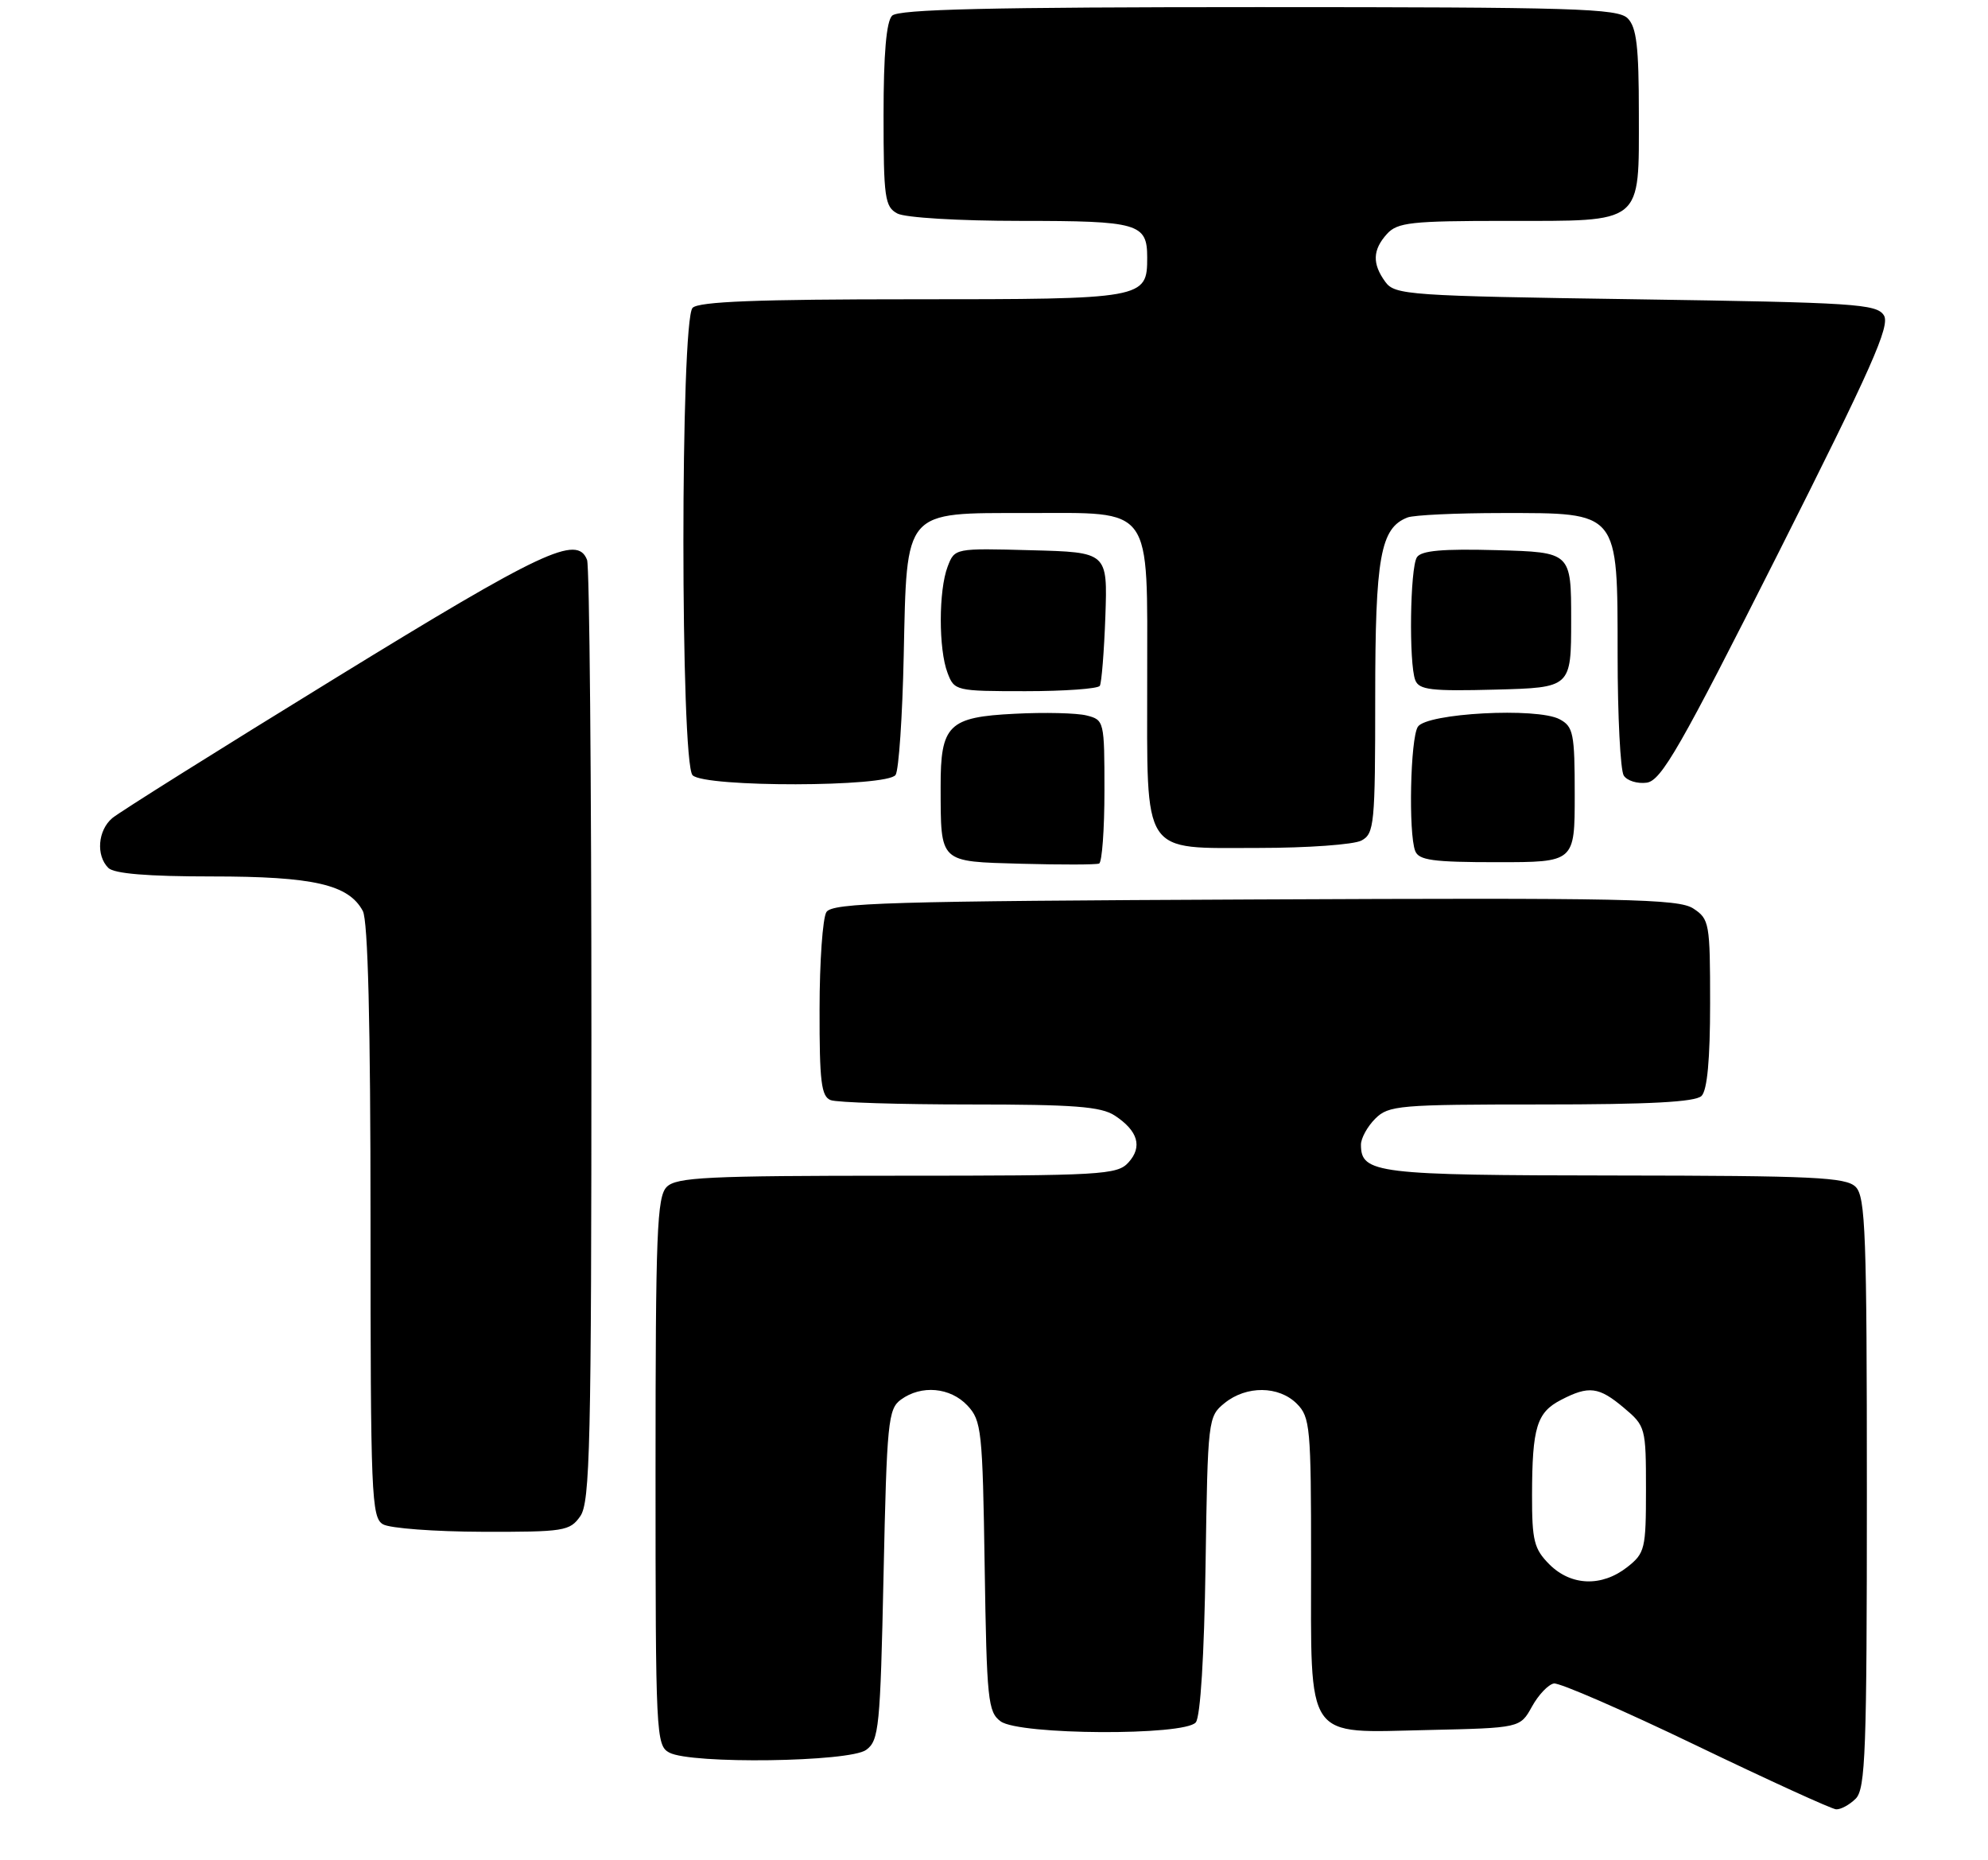 <?xml version="1.0" encoding="UTF-8" standalone="no"?>
<!DOCTYPE svg PUBLIC "-//W3C//DTD SVG 1.1//EN" "http://www.w3.org/Graphics/SVG/1.1/DTD/svg11.dtd" >
<svg xmlns="http://www.w3.org/2000/svg" xmlns:xlink="http://www.w3.org/1999/xlink" version="1.1" viewBox="0 0 279 261">
 <g >
 <path fill="currentColor"
d=" M 260.43 252.43 C 261.81 251.05 262.00 245.76 262.00 209.50 C 262.00 173.24 261.81 167.95 260.43 166.57 C 259.07 165.21 254.57 165.00 226.68 164.97 C 193.13 164.94 191.00 164.68 191.00 160.64 C 191.00 159.74 191.90 158.10 193.00 157.00 C 194.87 155.13 196.33 155.00 216.30 155.00 C 231.53 155.00 237.94 154.66 238.80 153.80 C 239.60 153.00 240.00 148.65 240.00 140.82 C 240.00 129.55 239.90 128.98 237.64 127.50 C 235.57 126.14 228.12 125.99 176.10 126.23 C 124.79 126.46 116.80 126.70 115.98 128.00 C 115.46 128.82 115.02 134.96 115.02 141.64 C 115.00 151.80 115.26 153.89 116.58 154.39 C 117.45 154.73 126.24 155.00 136.12 155.00 C 150.70 155.00 154.52 155.29 156.45 156.56 C 159.71 158.70 160.37 160.94 158.37 163.14 C 156.80 164.88 154.62 165.00 125.92 165.00 C 99.27 165.00 94.93 165.21 93.57 166.57 C 92.20 167.95 92.00 172.97 92.00 206.54 C 92.00 243.47 92.07 244.97 93.93 245.96 C 96.99 247.60 119.22 247.29 121.56 245.58 C 123.36 244.27 123.54 242.46 124.00 221.00 C 124.46 199.54 124.64 197.73 126.44 196.42 C 129.30 194.33 133.36 194.69 135.77 197.25 C 137.75 199.36 137.90 200.74 138.19 219.83 C 138.48 238.61 138.65 240.27 140.44 241.58 C 143.07 243.50 166.24 243.62 167.82 241.72 C 168.47 240.93 169.00 232.40 169.19 219.63 C 169.50 199.14 169.54 198.79 171.86 196.91 C 174.92 194.43 179.47 194.47 182.00 197.00 C 183.87 198.87 184.00 200.33 184.00 218.89 C 184.00 244.67 182.97 243.17 200.42 242.79 C 213.34 242.50 213.34 242.50 215.00 239.50 C 215.91 237.85 217.30 236.39 218.08 236.26 C 218.86 236.13 227.82 240.03 238.00 244.93 C 248.18 249.83 257.03 253.87 257.68 253.92 C 258.33 253.96 259.56 253.29 260.43 252.43 Z  M 81.44 212.78 C 82.81 210.82 83.00 202.75 83.00 145.36 C 83.00 109.50 82.73 79.45 82.39 78.58 C 81.02 75.00 76.18 77.27 47.06 95.17 C 30.80 105.16 16.71 114.00 15.75 114.82 C 13.73 116.54 13.45 120.05 15.20 121.80 C 16.01 122.61 20.70 123.00 29.73 123.00 C 44.00 123.00 48.93 124.13 50.92 127.85 C 51.64 129.20 52.00 143.56 52.00 171.38 C 52.00 209.87 52.13 212.98 53.75 213.92 C 54.71 214.48 60.99 214.95 67.69 214.97 C 79.18 215.00 79.98 214.87 81.44 212.78 Z  M 155.00 110.96 C 155.00 101.21 154.96 101.03 152.50 100.41 C 151.12 100.06 146.58 99.95 142.40 100.17 C 133.10 100.63 131.99 101.73 132.01 110.44 C 132.04 121.20 131.71 120.89 143.36 121.22 C 148.94 121.37 153.84 121.36 154.25 121.19 C 154.66 121.02 155.00 116.42 155.00 110.96 Z  M 221.00 111.54 C 221.00 102.92 220.81 101.97 218.88 100.94 C 215.73 99.25 200.19 100.08 198.98 102.00 C 197.93 103.66 197.65 116.92 198.61 119.42 C 199.11 120.73 201.10 121.00 210.11 121.00 C 221.00 121.00 221.00 121.00 221.00 111.54 Z  M 191.07 117.96 C 192.87 117.00 193.00 115.69 193.00 97.92 C 193.00 78.14 193.73 74.09 197.54 72.62 C 198.44 72.28 204.39 72.00 210.77 72.00 C 227.32 72.00 227.00 71.61 227.02 91.92 C 227.02 100.49 227.41 108.10 227.88 108.84 C 228.34 109.57 229.80 110.02 231.11 109.84 C 233.15 109.55 235.82 104.90 249.50 77.76 C 262.67 51.62 265.30 45.70 264.39 44.26 C 263.38 42.65 260.32 42.46 229.56 42.00 C 197.64 41.53 195.76 41.40 194.42 39.56 C 192.56 37.01 192.63 35.07 194.65 32.83 C 196.12 31.21 198.05 31.00 211.33 31.00 C 230.78 31.00 230.00 31.63 230.00 15.92 C 230.00 6.55 229.68 3.82 228.43 2.57 C 227.04 1.18 220.96 1.00 176.63 1.00 C 138.90 1.00 126.10 1.30 125.20 2.20 C 124.39 3.01 124.00 7.57 124.00 16.16 C 124.00 27.76 124.18 29.02 125.93 29.96 C 127.03 30.55 134.55 31.00 143.23 31.00 C 159.79 31.00 161.00 31.35 161.00 36.13 C 161.00 41.94 160.67 42.00 128.13 42.00 C 106.34 42.00 98.08 42.32 97.20 43.20 C 95.48 44.92 95.48 107.08 97.20 108.80 C 98.92 110.52 124.58 110.47 125.69 108.75 C 126.14 108.06 126.65 100.53 126.83 92.00 C 127.28 71.36 126.72 72.00 144.17 72.00 C 161.99 72.00 161.00 70.63 161.00 95.28 C 161.00 120.42 160.06 119.00 176.62 119.00 C 183.50 119.00 190.00 118.53 191.07 117.96 Z  M 154.35 96.25 C 154.60 95.83 154.95 91.44 155.13 86.50 C 155.44 77.50 155.44 77.50 144.71 77.22 C 133.98 76.93 133.98 76.93 132.99 79.53 C 131.72 82.86 131.71 91.12 132.98 94.43 C 133.93 96.95 134.14 97.00 143.92 97.00 C 149.40 97.00 154.09 96.66 154.35 96.25 Z  M 220.50 87.00 C 220.50 77.50 220.50 77.50 210.08 77.21 C 202.42 77.00 199.45 77.27 198.85 78.21 C 197.89 79.72 197.71 93.09 198.62 95.45 C 199.15 96.82 200.84 97.02 209.87 96.78 C 220.50 96.50 220.50 96.50 220.50 87.00 Z  M 217.45 219.55 C 215.29 217.38 215.00 216.22 215.01 209.80 C 215.03 200.31 215.67 198.22 219.08 196.46 C 222.99 194.43 224.39 194.61 227.92 197.59 C 230.93 200.12 231.00 200.37 231.00 209.02 C 231.00 217.37 230.86 217.97 228.37 219.93 C 224.80 222.73 220.49 222.58 217.45 219.55 Z "/>
</g>
</svg>